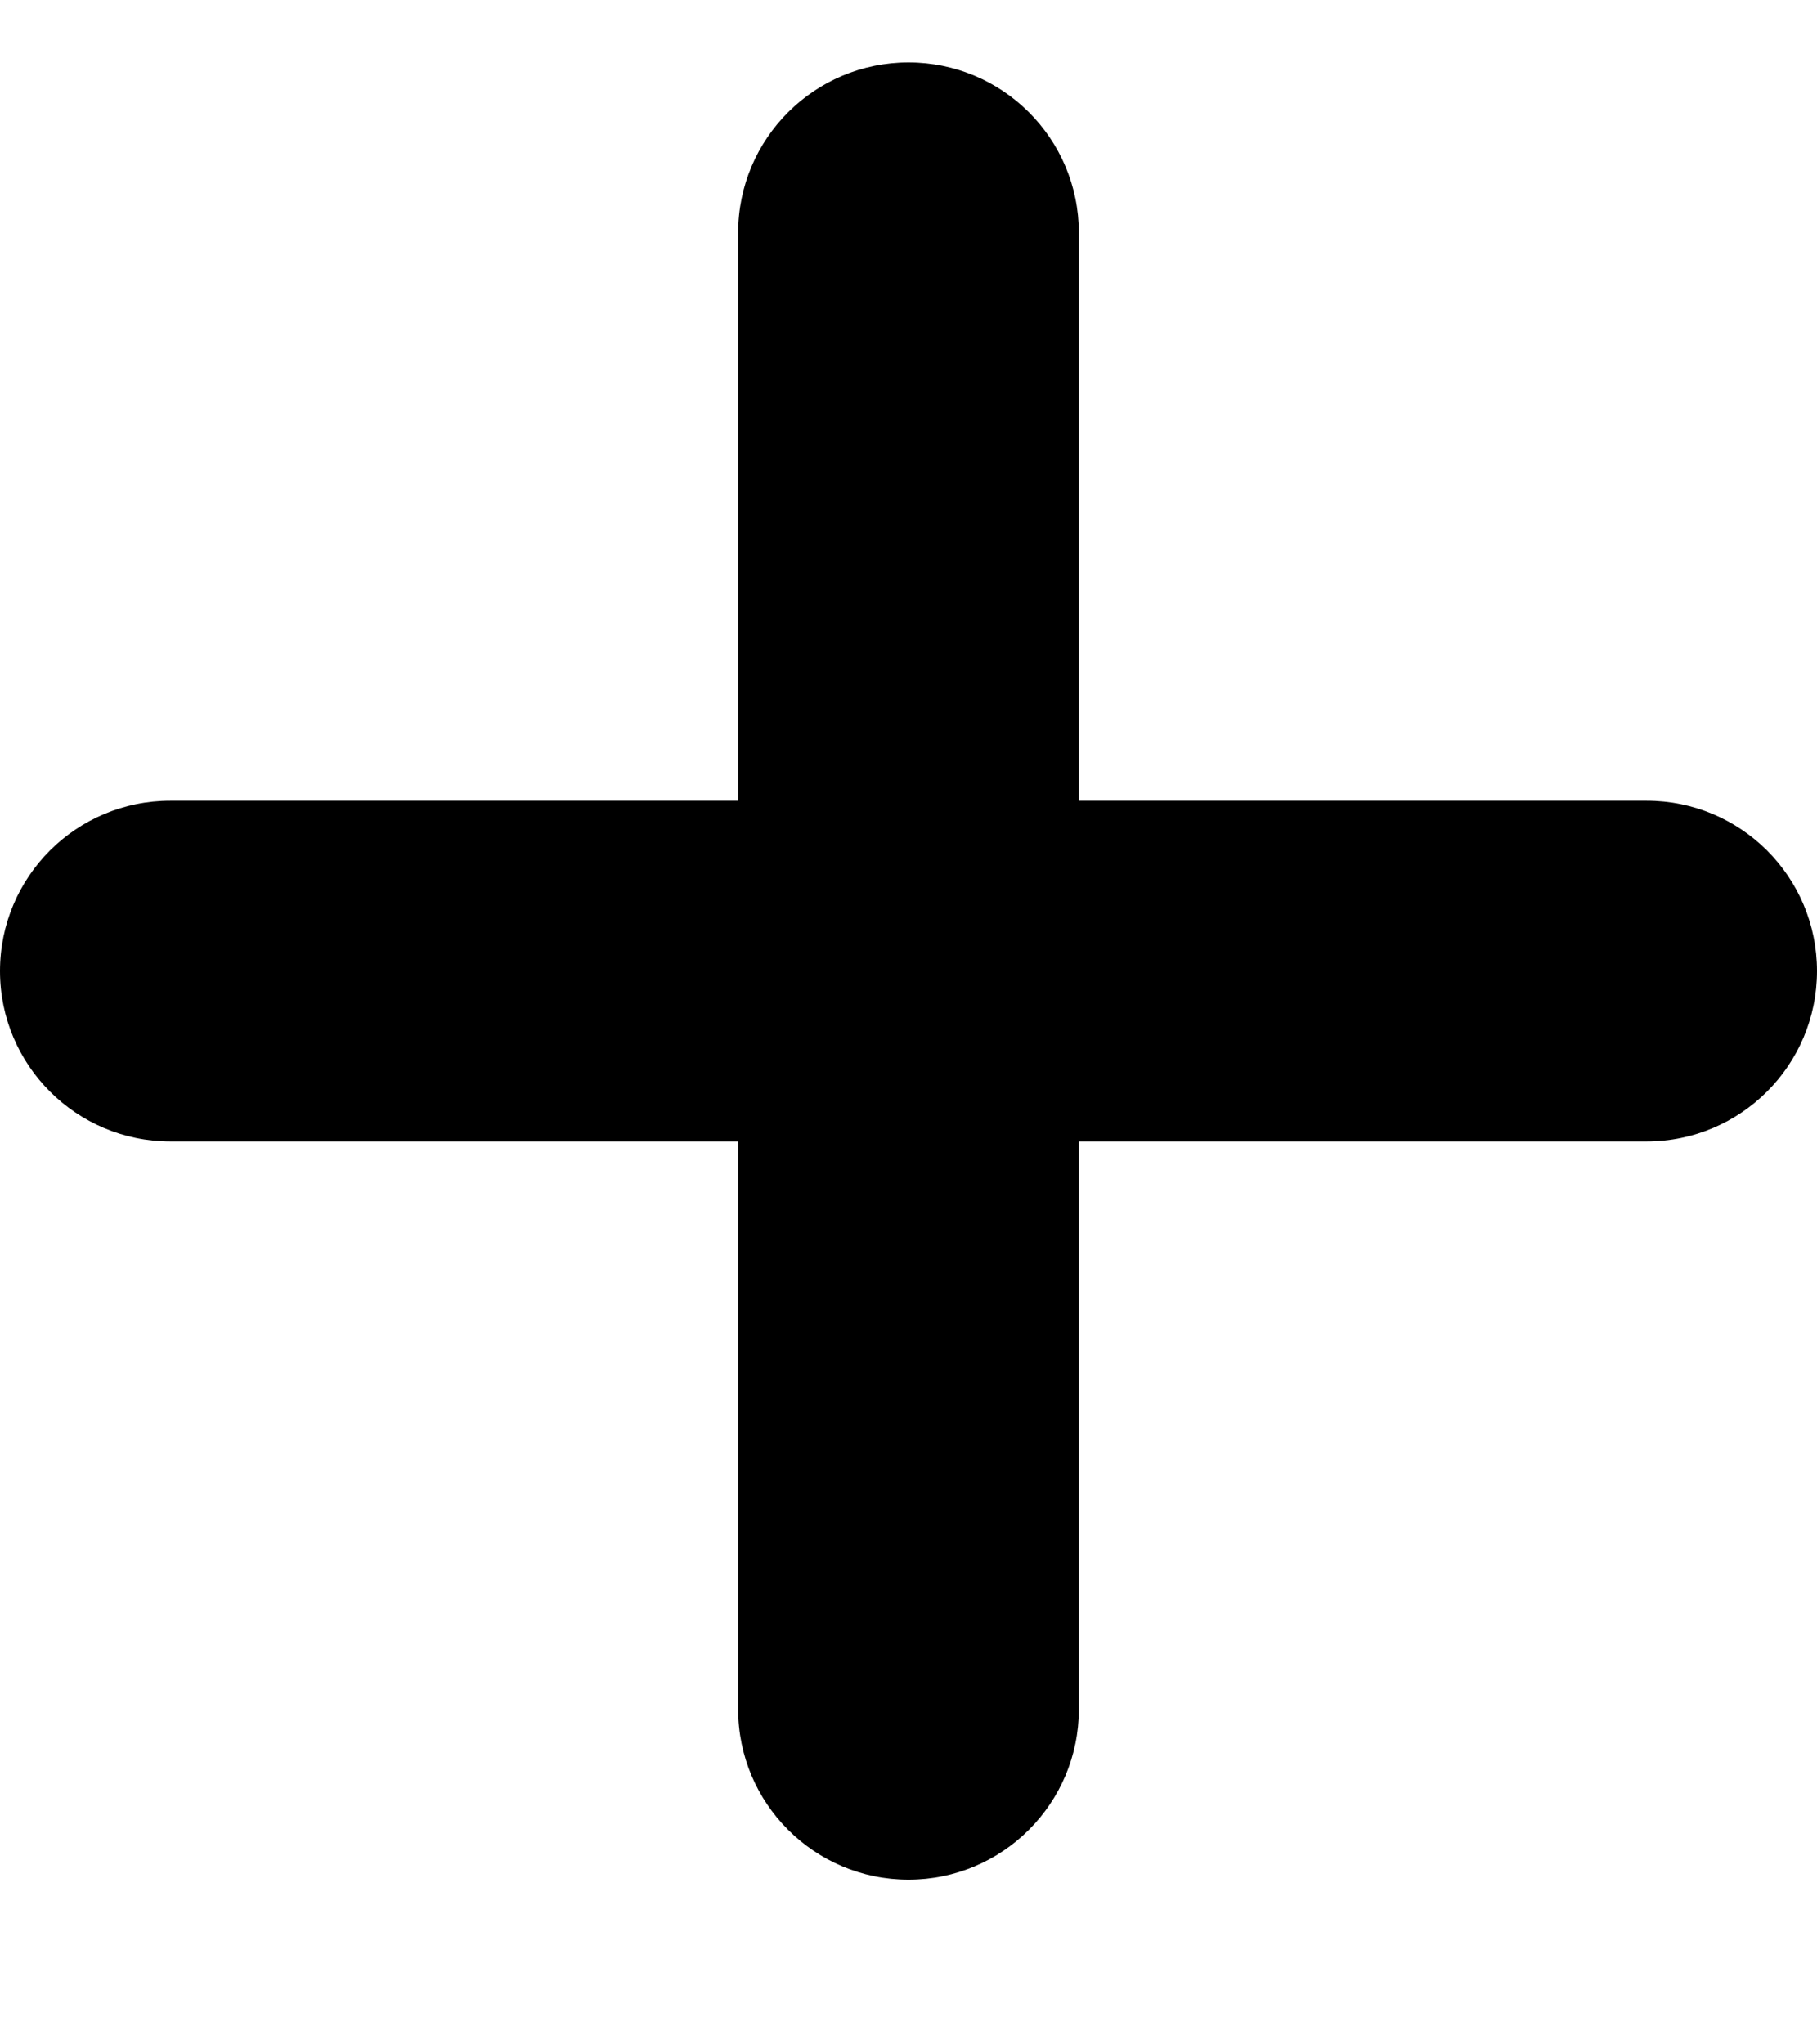 <svg width="8" height="9" viewBox="0 0 8 9" fill="none" xmlns="http://www.w3.org/2000/svg">
<path d="M4.75 1.025C4.75 0.61 4.414 0.275 4 0.275C3.586 0.275 3.25 0.61 3.25 1.025V3.525H0.75C0.336 3.525 0 3.86 0 4.275C0 4.689 0.336 5.025 0.75 5.025L3.25 5.025V7.525C3.25 7.939 3.586 8.275 4 8.275C4.414 8.275 4.75 7.939 4.75 7.525V5.025L7.25 5.025C7.664 5.025 8 4.689 8 4.275C8 3.86 7.664 3.525 7.25 3.525H4.75V1.025Z" fill="currentColor"/>
</svg>
